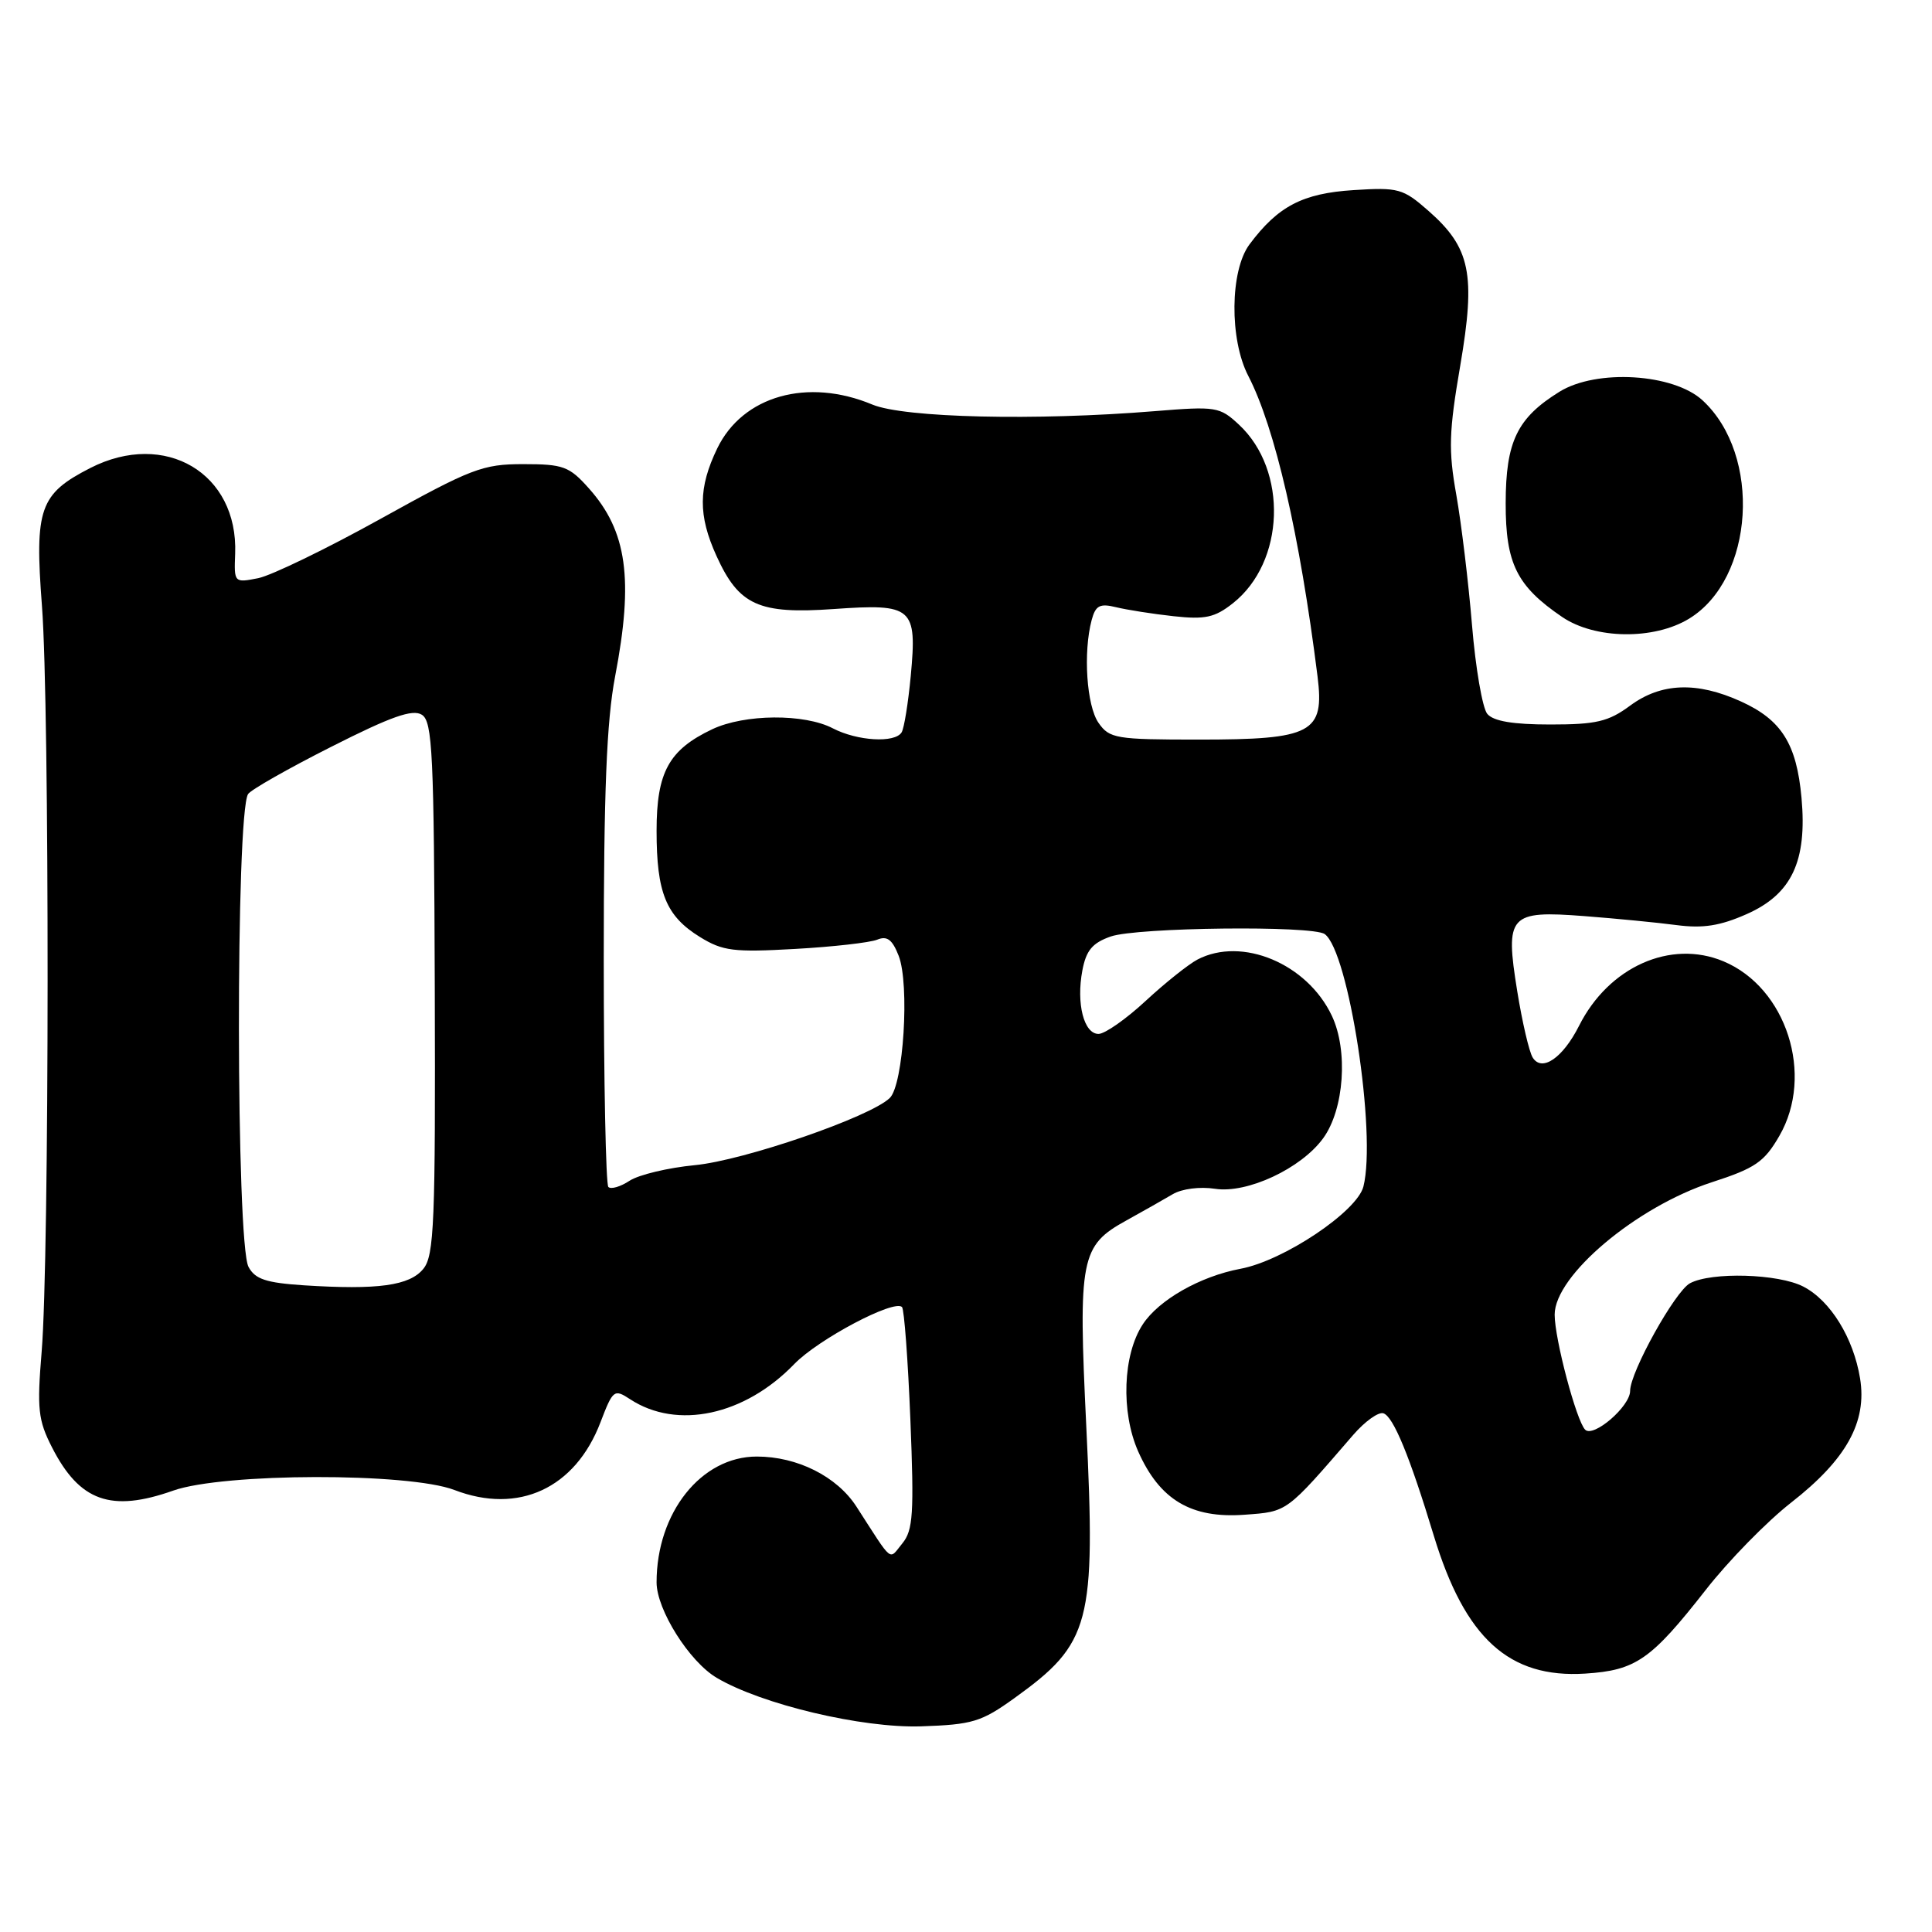<?xml version="1.0" encoding="UTF-8" standalone="no"?>
<!DOCTYPE svg PUBLIC "-//W3C//DTD SVG 1.1//EN" "http://www.w3.org/Graphics/SVG/1.1/DTD/svg11.dtd" >
<svg xmlns="http://www.w3.org/2000/svg" xmlns:xlink="http://www.w3.org/1999/xlink" version="1.1" viewBox="0 0 256 256">
 <g >
 <path fill="currentColor"
d=" M 134.43 225.00 C 144.52 217.74 145.20 215.15 143.94 189.04 C 142.86 166.67 143.17 165.06 149.28 161.70 C 151.47 160.49 154.22 158.93 155.39 158.24 C 156.60 157.52 158.99 157.21 161.00 157.52 C 165.25 158.18 172.41 154.84 175.33 150.82 C 178.11 147.00 178.66 139.19 176.47 134.58 C 173.20 127.68 164.57 124.07 158.68 127.14 C 157.48 127.77 154.38 130.24 151.79 132.64 C 149.20 135.04 146.40 137.00 145.56 137.00 C 143.62 137.00 142.59 132.97 143.42 128.58 C 143.92 125.93 144.75 124.94 147.18 124.09 C 150.65 122.88 173.91 122.61 175.53 123.77 C 178.71 126.04 182.42 150.22 180.66 157.22 C 179.83 160.53 170.08 167.06 164.37 168.12 C 159.04 169.12 153.54 172.24 151.42 175.49 C 148.78 179.51 148.51 187.10 150.81 192.31 C 153.66 198.74 157.84 201.23 164.91 200.71 C 170.64 200.29 170.36 200.49 179.31 190.13 C 180.86 188.34 182.66 187.05 183.31 187.27 C 184.63 187.71 186.79 192.95 189.99 203.50 C 194.12 217.08 199.96 222.40 210.05 221.76 C 216.76 221.33 218.76 219.94 226.02 210.67 C 229.03 206.81 234.13 201.60 237.35 199.09 C 244.65 193.39 247.41 188.42 246.47 182.65 C 245.59 177.27 242.54 172.33 238.95 170.48 C 235.66 168.77 226.78 168.51 223.93 170.04 C 221.96 171.09 216.00 181.81 216.00 184.30 C 216.00 186.36 211.14 190.54 210.04 189.44 C 208.88 188.27 206.00 177.42 206.00 174.20 C 206.00 169.02 216.81 159.92 226.81 156.66 C 232.59 154.79 233.78 153.97 235.78 150.50 C 240.43 142.44 236.72 130.87 228.37 127.38 C 221.36 124.45 213.16 128.11 209.23 135.93 C 207.08 140.19 204.31 142.09 203.09 140.13 C 202.62 139.38 201.70 135.42 201.04 131.33 C 199.41 121.23 199.96 120.62 209.95 121.39 C 214.10 121.71 219.59 122.24 222.15 122.58 C 225.65 123.04 227.93 122.68 231.43 121.13 C 237.41 118.49 239.47 114.12 238.71 105.72 C 238.06 98.56 236.06 95.38 230.67 92.94 C 224.84 90.29 220.10 90.47 216.00 93.50 C 213.13 95.62 211.52 96.00 205.43 96.00 C 200.46 96.00 197.88 95.56 197.07 94.59 C 196.43 93.81 195.52 88.52 195.05 82.84 C 194.58 77.15 193.64 69.39 192.97 65.58 C 191.91 59.65 191.99 57.19 193.49 48.45 C 195.56 36.33 194.85 32.83 189.28 27.94 C 185.91 24.98 185.30 24.81 179.35 25.19 C 172.60 25.62 169.34 27.32 165.56 32.39 C 162.98 35.86 162.89 44.96 165.40 49.80 C 168.95 56.67 172.22 70.85 174.58 89.62 C 175.52 97.13 173.89 98.00 158.83 98.00 C 147.86 98.00 147.01 97.86 145.56 95.78 C 143.98 93.52 143.51 86.44 144.65 82.16 C 145.17 80.22 145.73 79.93 147.89 80.46 C 149.33 80.81 152.75 81.35 155.50 81.65 C 159.69 82.11 160.97 81.83 163.37 79.93 C 170.27 74.48 170.68 62.33 164.17 56.27 C 161.61 53.89 161.14 53.82 153.00 54.48 C 137.23 55.77 119.81 55.36 115.60 53.61 C 107.01 50.02 98.42 52.44 95.04 59.41 C 92.52 64.63 92.49 68.28 94.94 73.67 C 97.91 80.21 100.53 81.40 110.47 80.70 C 120.95 79.96 121.53 80.46 120.68 89.56 C 120.34 93.15 119.80 96.51 119.47 97.04 C 118.58 98.49 113.60 98.19 110.36 96.51 C 106.59 94.54 98.66 94.60 94.37 96.63 C 88.62 99.36 87.00 102.32 87.00 110.09 C 87.00 118.31 88.25 121.38 92.75 124.16 C 95.77 126.02 97.21 126.20 105.33 125.74 C 110.37 125.46 115.28 124.90 116.24 124.51 C 117.55 123.97 118.24 124.50 119.08 126.65 C 120.55 130.44 119.72 143.72 117.90 145.49 C 115.30 148.01 98.57 153.77 92.07 154.39 C 88.53 154.73 84.65 155.66 83.43 156.45 C 82.22 157.25 80.95 157.62 80.61 157.28 C 80.28 156.94 80.00 143.35 80.00 127.08 C 80.00 104.94 80.38 95.53 81.50 89.66 C 83.98 76.73 83.09 70.37 78.02 64.70 C 75.43 61.79 74.63 61.50 69.33 61.50 C 63.96 61.50 62.47 62.07 50.46 68.73 C 43.29 72.71 35.98 76.25 34.22 76.61 C 31.03 77.24 31.01 77.22 31.16 73.37 C 31.57 62.70 21.88 56.96 11.97 62.01 C 5.25 65.45 4.57 67.37 5.56 80.30 C 6.58 93.55 6.55 166.73 5.52 179.10 C 4.89 186.70 5.05 188.18 6.89 191.78 C 10.54 198.94 14.71 200.43 22.96 197.51 C 29.63 195.16 54.14 195.11 60.21 197.43 C 68.71 200.70 76.23 197.21 79.57 188.45 C 81.22 184.14 81.38 184.02 83.50 185.41 C 89.72 189.48 98.67 187.56 105.25 180.74 C 108.42 177.46 118.47 172.14 119.52 173.19 C 119.81 173.48 120.31 180.19 120.63 188.11 C 121.13 200.54 120.99 202.77 119.57 204.50 C 117.73 206.74 118.43 207.30 113.48 199.63 C 110.90 195.64 105.66 193.00 100.28 193.00 C 92.92 193.00 87.00 200.43 87.00 209.67 C 87.00 213.29 91.34 220.18 94.97 222.32 C 100.94 225.85 114.22 229.00 122.03 228.75 C 128.86 228.52 130.02 228.17 134.43 225.00 Z  M 223.81 81.98 C 232.46 76.70 233.47 60.31 225.60 53.05 C 221.74 49.49 211.56 48.87 206.65 51.90 C 201.03 55.38 199.52 58.50 199.51 66.68 C 199.50 74.68 200.98 77.66 206.99 81.75 C 211.34 84.71 219.15 84.82 223.81 81.98 Z  M 40.26 170.31 C 35.26 169.98 33.80 169.50 32.93 167.87 C 31.27 164.77 31.22 107.87 32.87 105.22 C 33.22 104.66 38.18 101.84 43.90 98.95 C 51.82 94.94 54.67 93.93 55.90 94.71 C 57.31 95.60 57.51 99.78 57.61 130.92 C 57.71 162.00 57.53 166.36 56.10 168.12 C 54.29 170.36 50.09 170.94 40.26 170.31 Z "/>
</g>
</svg>